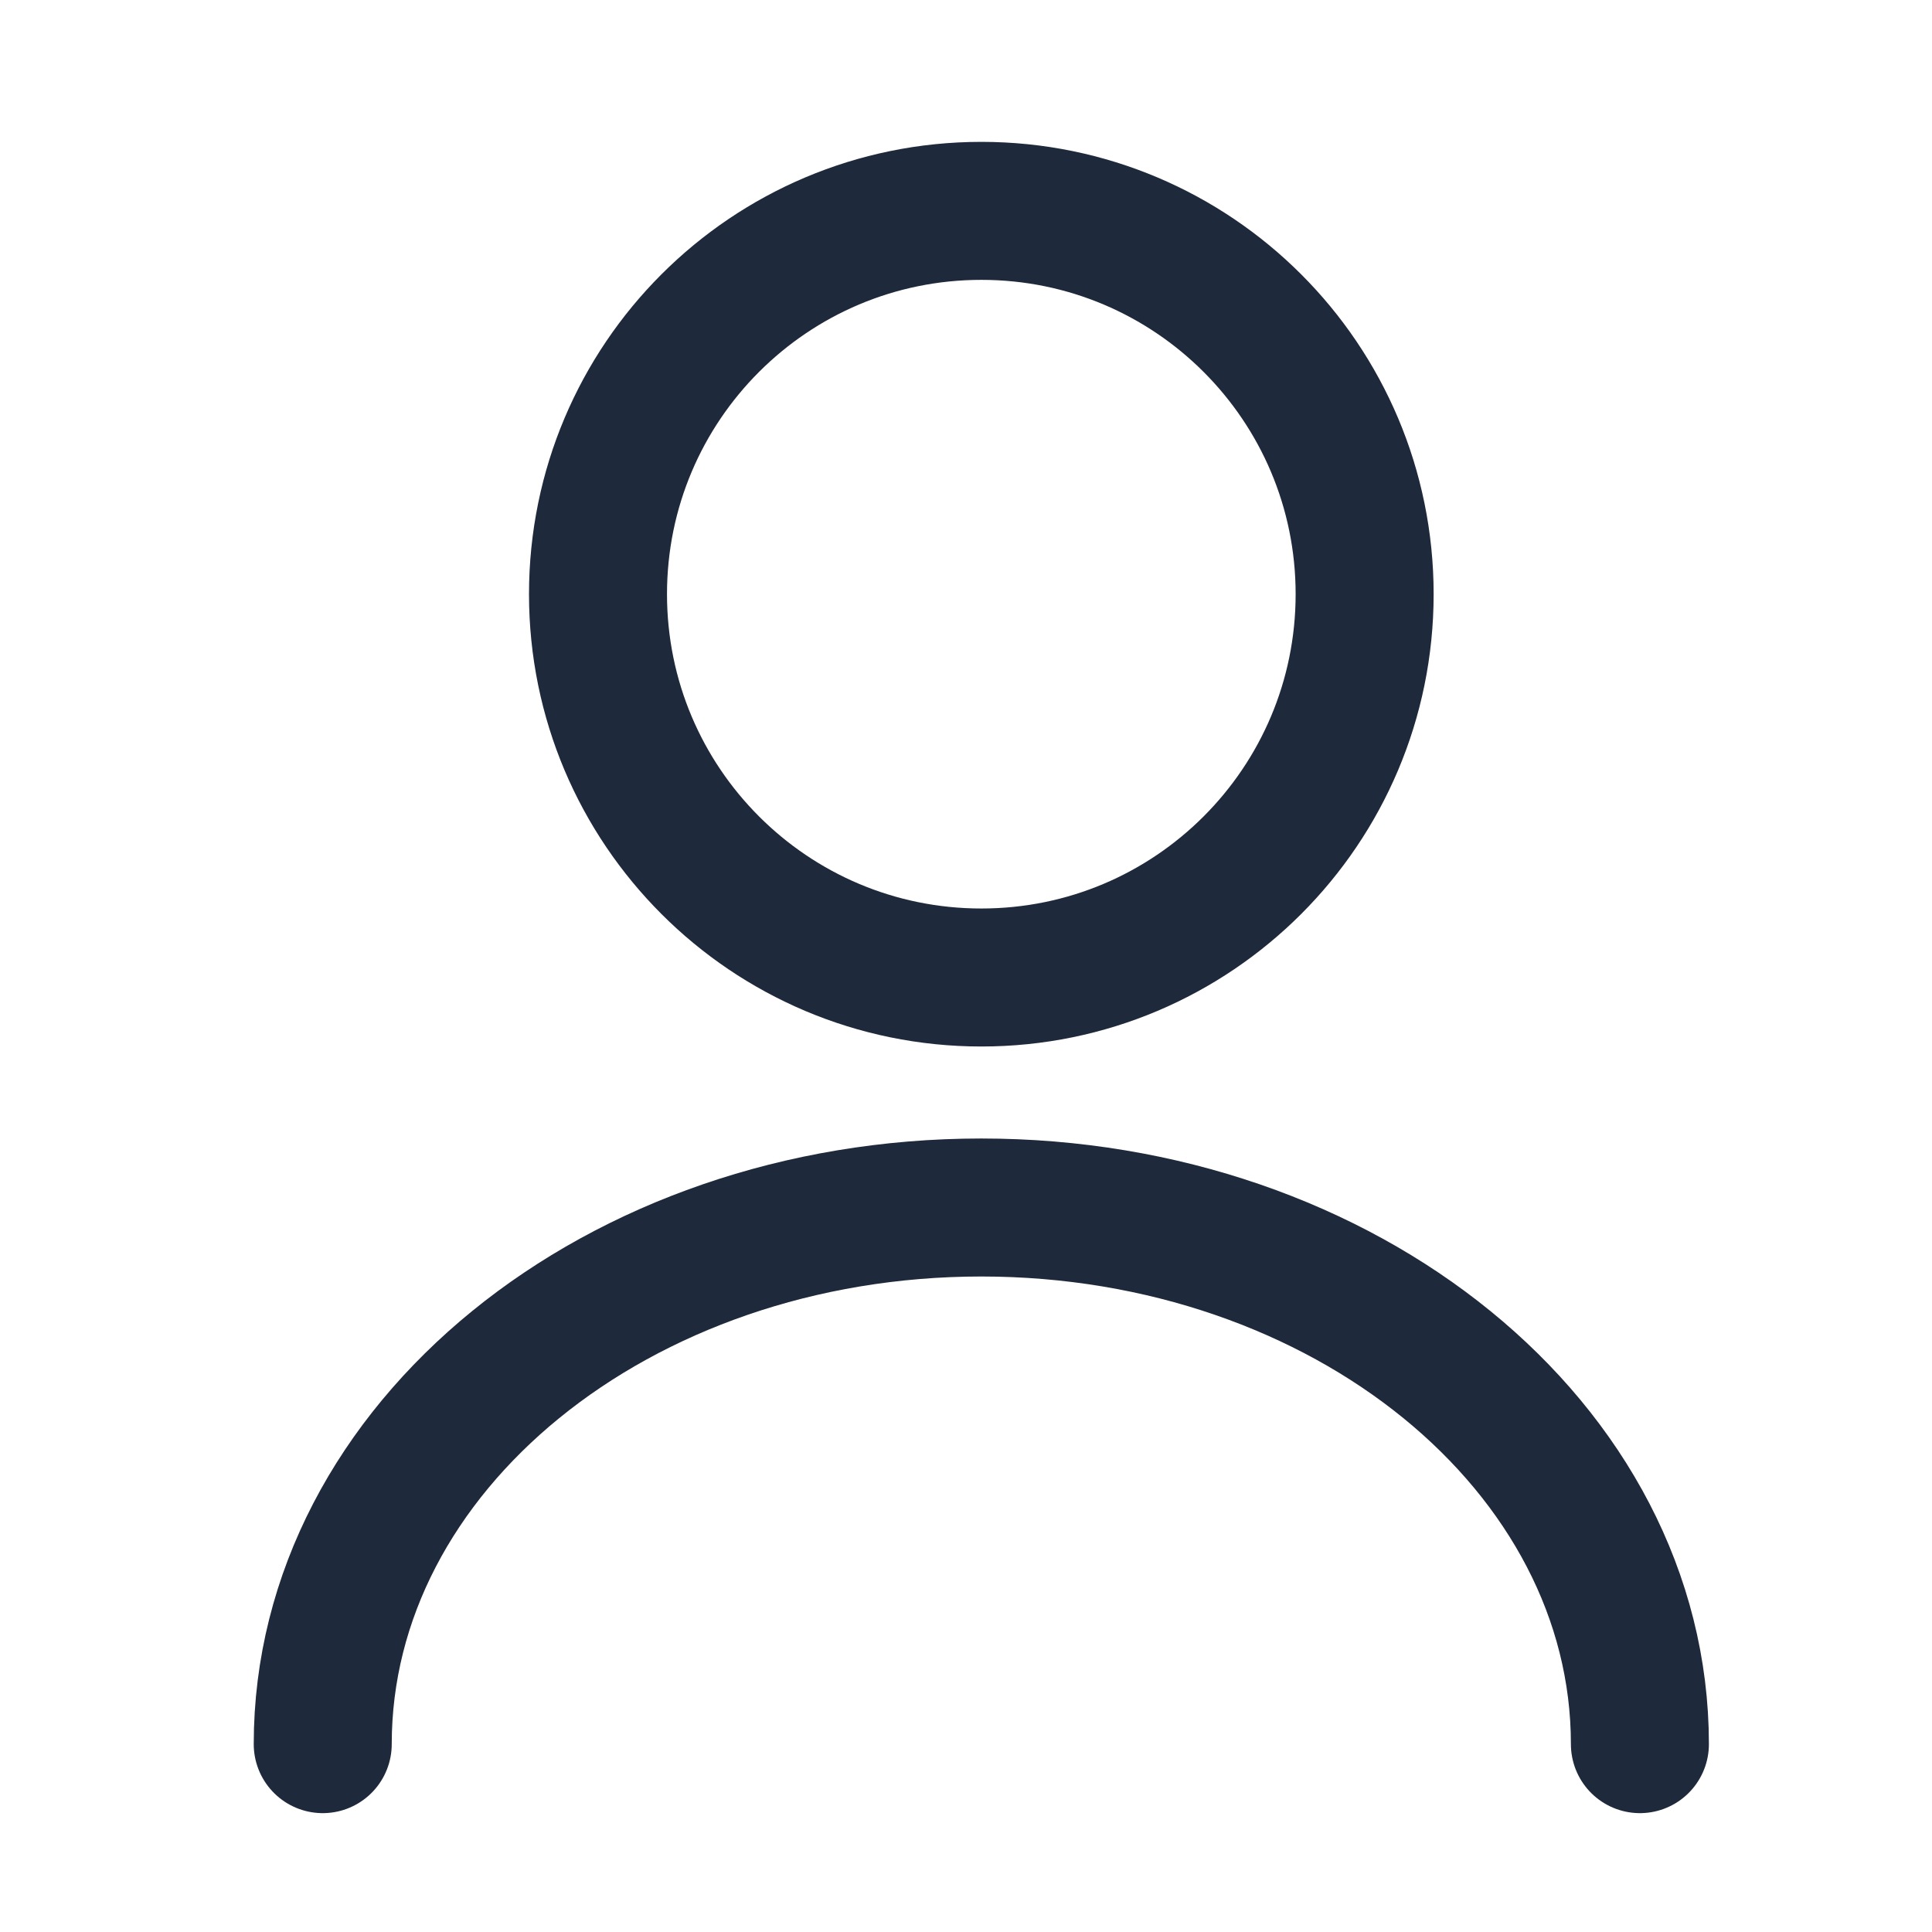<svg width="21" height="21" viewBox="0 0 21 21" fill="none" xmlns="http://www.w3.org/2000/svg">
<path d="M10.667 10.625C12.968 10.625 14.833 8.76 14.833 6.458C14.833 4.157 12.968 2.292 10.667 2.292C8.365 2.292 6.5 4.157 6.5 6.458C6.5 8.76 8.365 10.625 10.667 10.625Z" stroke="#1E293B" stroke-width="1.5" stroke-linecap="round" stroke-linejoin="round"/>
<path d="M17.825 18.958C17.825 15.733 14.616 13.125 10.666 13.125C6.716 13.125 3.508 15.733 3.508 18.958" stroke="#1E293B" stroke-width="1.5" stroke-linecap="round" stroke-linejoin="round"/>
</svg>
